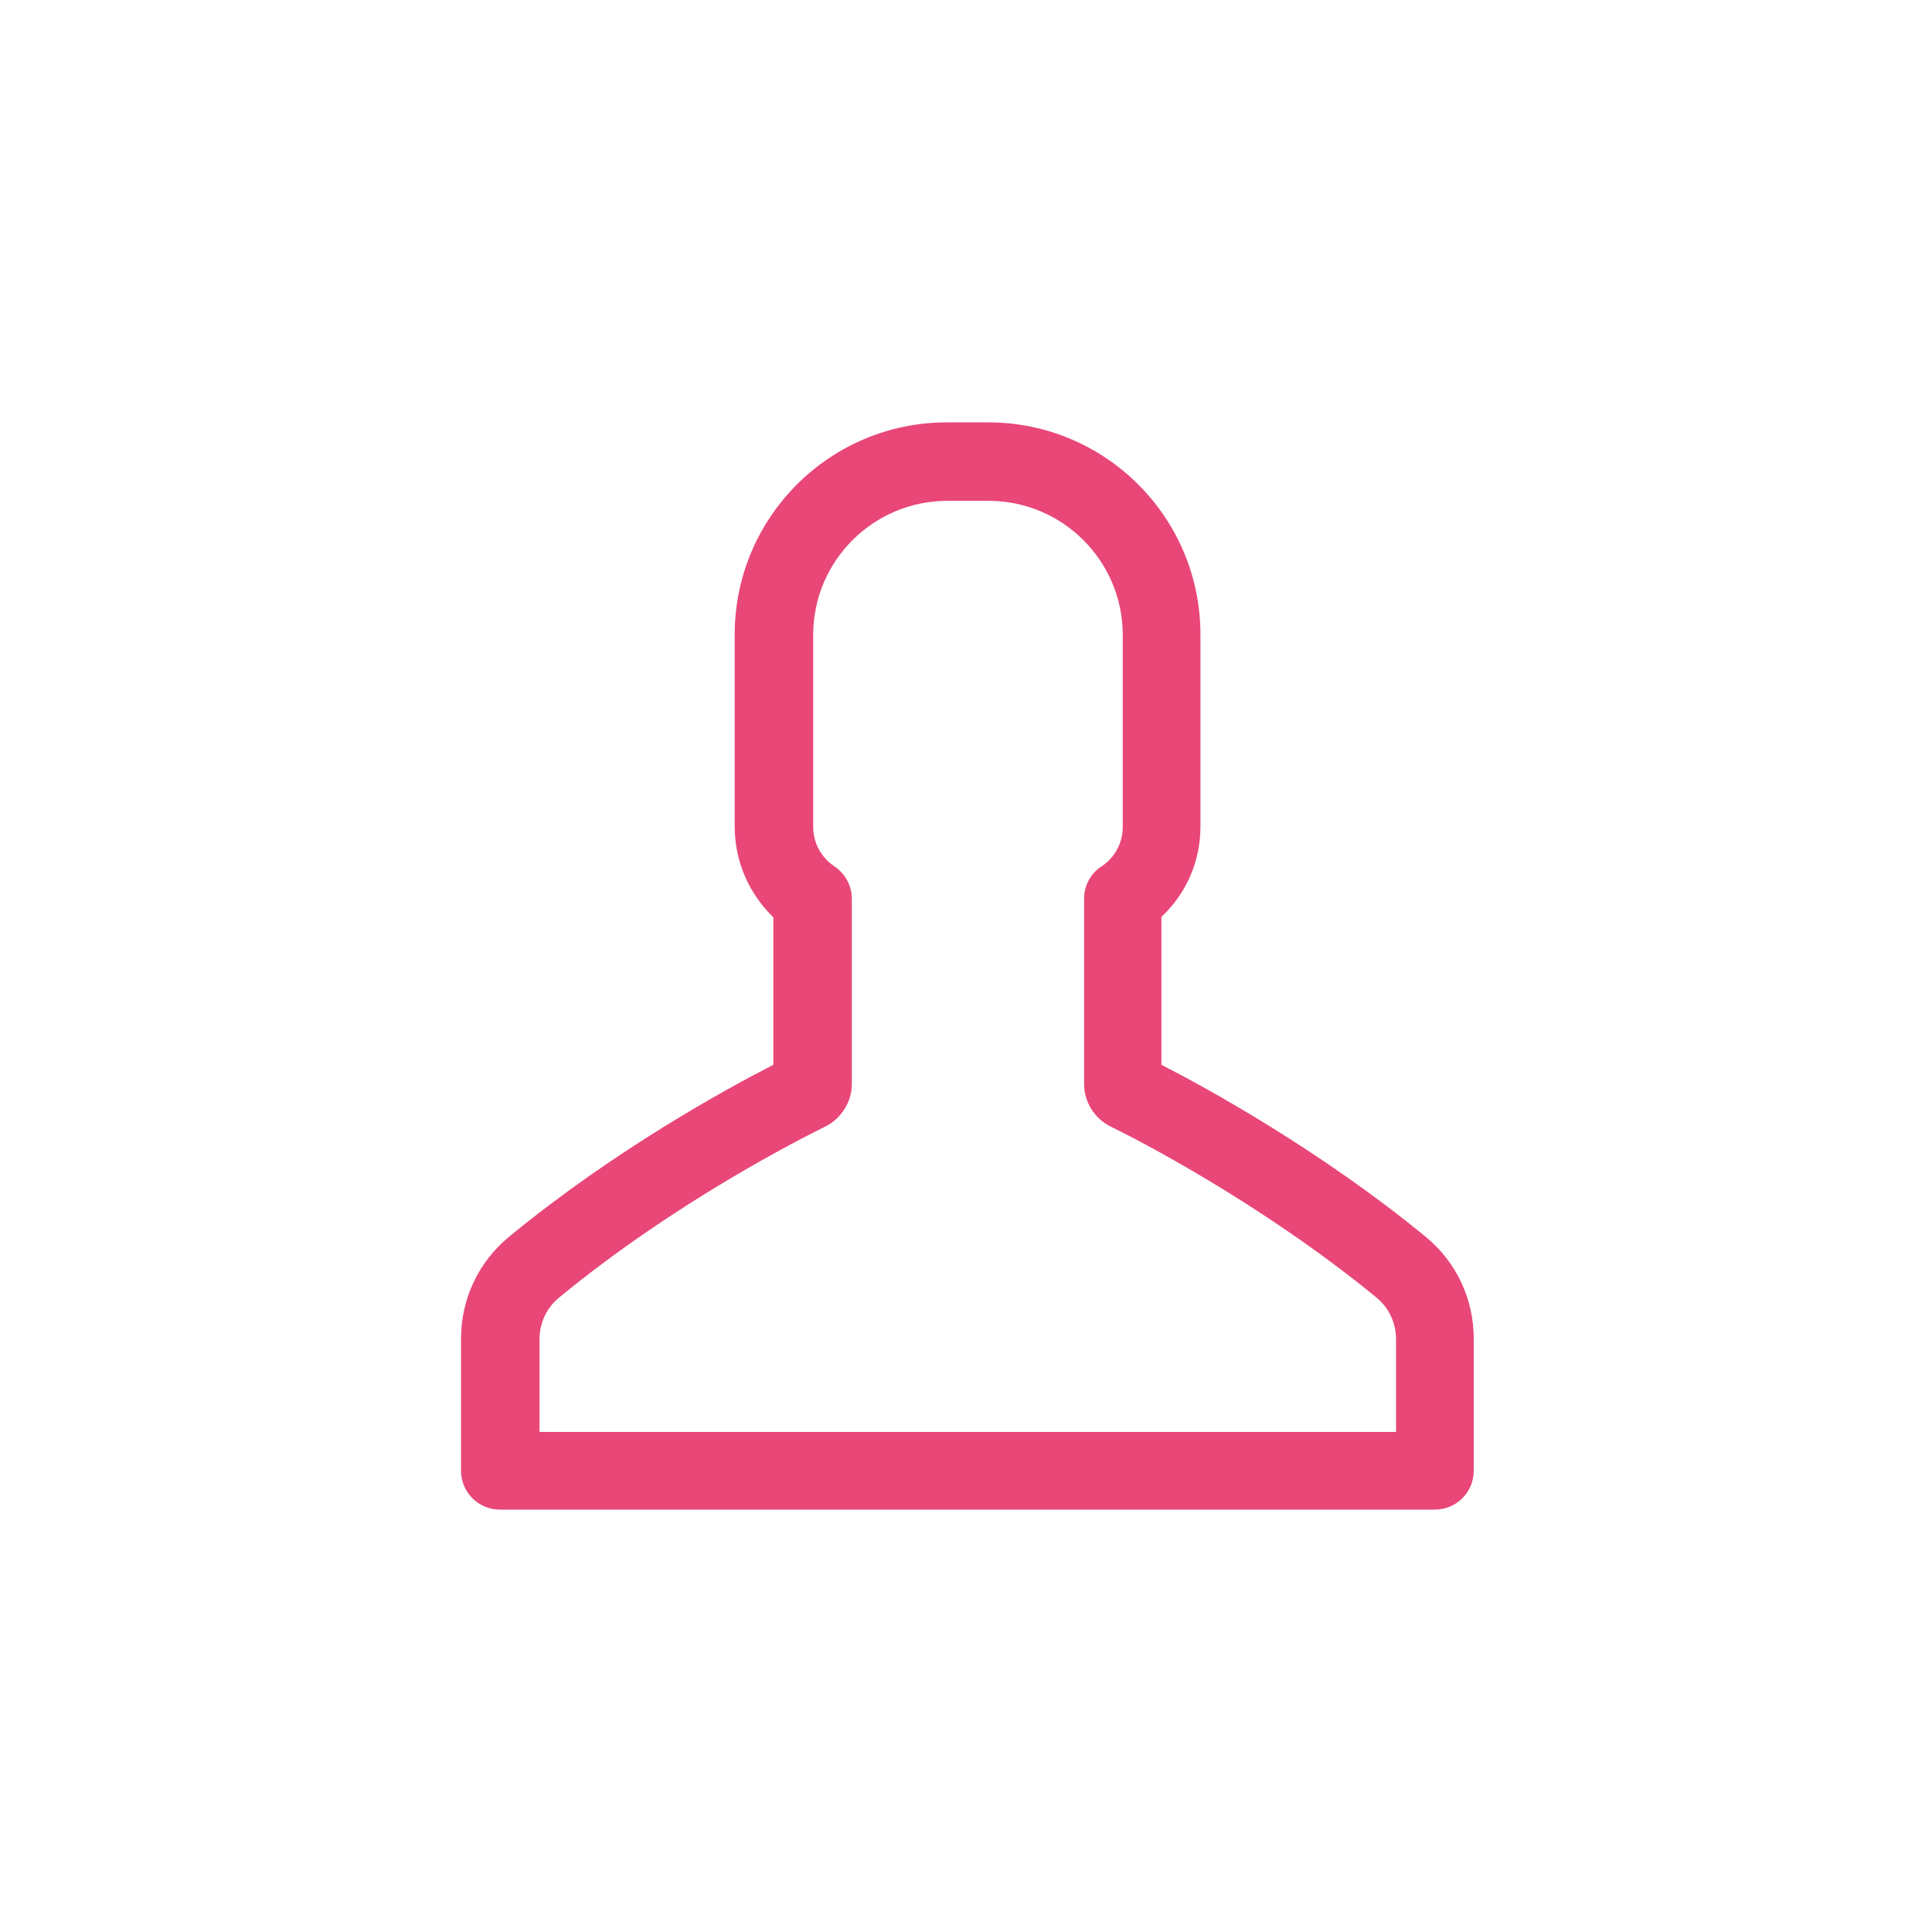<?xml version="1.0" encoding="utf-8"?>
<!-- Generator: Adobe Illustrator 23.0.4, SVG Export Plug-In . SVG Version: 6.00 Build 0)  -->
<svg version="1.1" id="Layer_1" xmlns="http://www.w3.org/2000/svg" xmlns:xlink="http://www.w3.org/1999/xlink" x="0px" y="0px"
	 viewBox="0 0 489.9 489.9" style="enable-background:new 0 0 489.9 489.9;" xml:space="preserve">
<style type="text/css">
	.st0{fill:#E84778;}
</style>
<g>
	<g>
		<path class="st0" d="M304.4,209.6v-48.7c0-29.7-24.1-53.8-53.8-53.8h-10.5c-29.7,0-53.8,24.1-53.8,53.8v48.7c0,8.8,3.6,17,9.8,23
			V270c-11.7,6-40.3,21.6-67,43.6c-7.8,6.4-12.2,15.8-12.2,25.9v33.4c0,5.5,4.4,9.9,9.9,9.9h237c5.5,0,9.9-4.4,9.9-9.9v-33.4
			c0-10.1-4.4-19.5-12.2-25.9c-26.7-21.9-55.3-37.6-67-43.6v-37.5C300.8,226.6,304.4,218.4,304.4,209.6z M349,329
			c3.2,2.6,5,6.5,5,10.6v23.5H136.8v-23.5c0-4.1,1.8-8,5-10.6c29.4-24.2,61.3-40.3,67.4-43.3c4.1-2,6.8-6.3,6.8-10.8v-47
			c0-3.3-1.7-6.4-4.4-8.2c-3.4-2.3-5.4-6-5.4-10V161c0-18.8,15.3-34,34-34h10.5c18.8,0,34,15.3,34,34v48.7c0,4-2,7.8-5.4,10
			c-2.8,1.8-4.4,4.9-4.4,8.2v47c0,4.6,2.7,8.8,6.8,10.8C287.7,288.6,319.6,304.9,349,329z"/>
	</g>
</g>
</svg>
